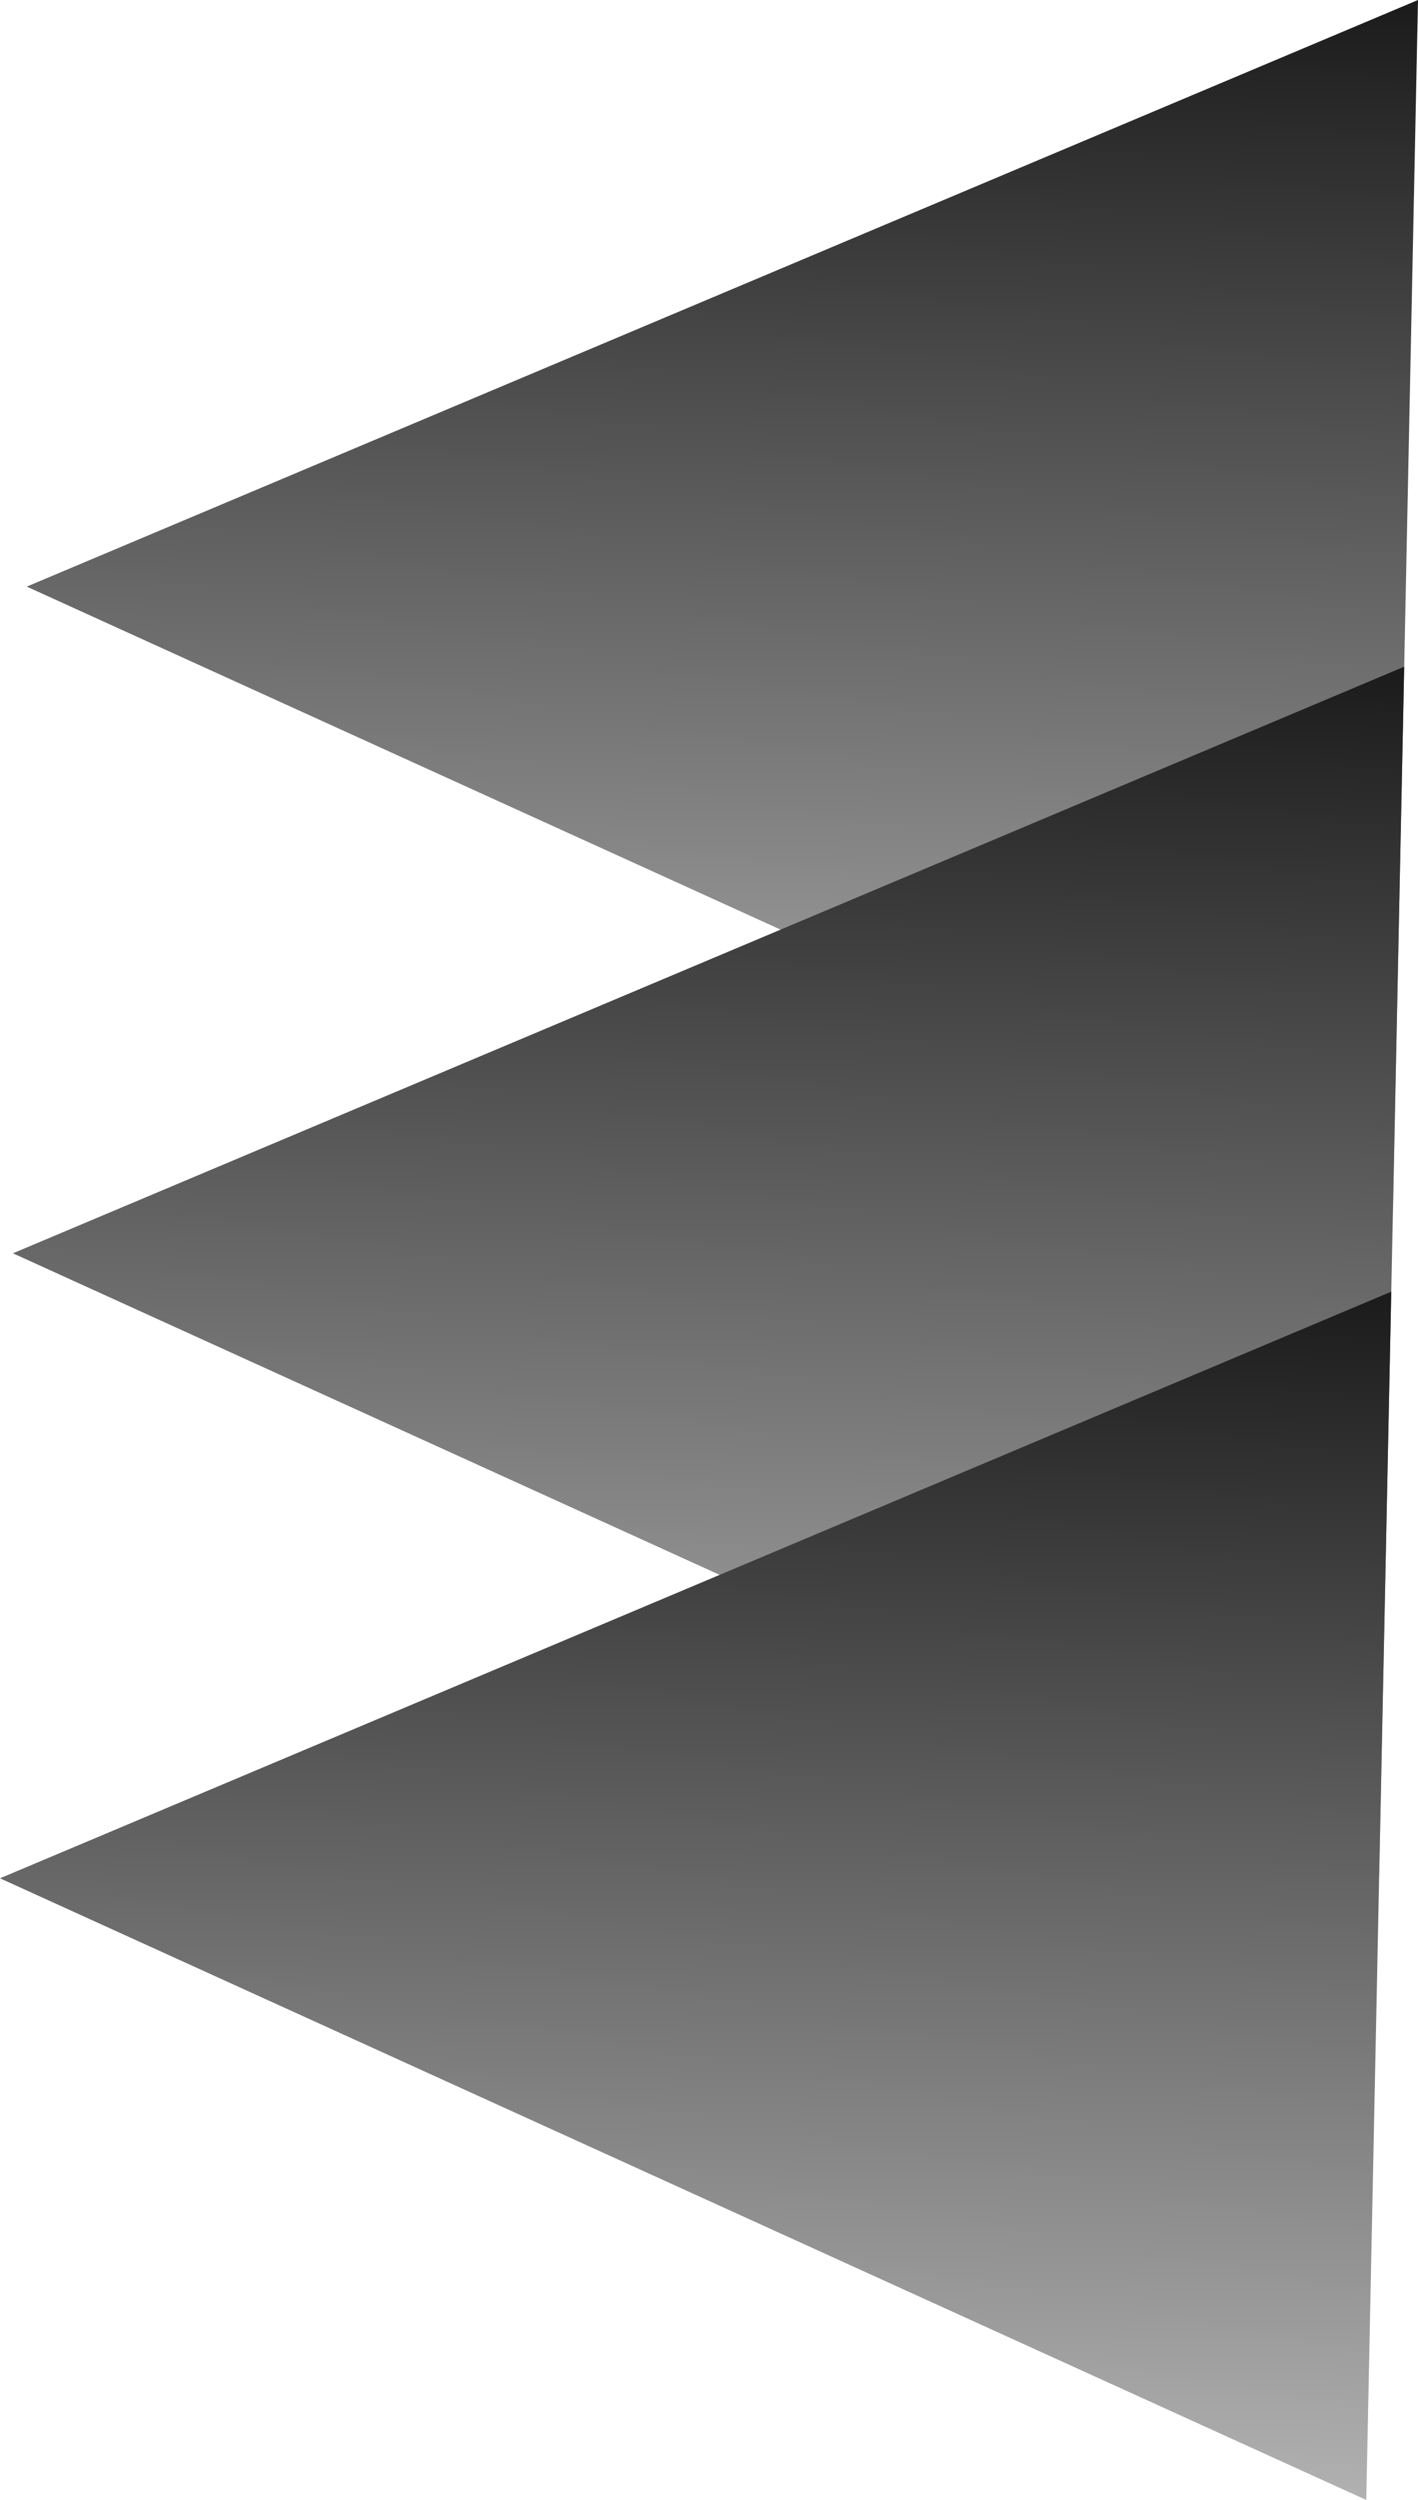 <svg version="1.1" xmlns="http://www.w3.org/2000/svg" xmlns:xlink="http://www.w3.org/1999/xlink" width="22.692" height="39.991" viewBox="0,0,22.692,39.991"><defs><linearGradient x1="240.316" y1="159.776" x2="239.916" y2="179.105" gradientUnits="userSpaceOnUse" id="color-1"><stop offset="0" stop-color="#1b1b1b"/><stop offset="1" stop-color="#b1b1b1"/></linearGradient><linearGradient x1="240.095" y1="170.44" x2="239.695" y2="189.77" gradientUnits="userSpaceOnUse" id="color-2"><stop offset="0" stop-color="#1b1b1b"/><stop offset="1" stop-color="#b1b1b1"/></linearGradient><linearGradient x1="239.888" y1="180.438" x2="239.488" y2="199.767" gradientUnits="userSpaceOnUse" id="color-3"><stop offset="0" stop-color="#1b1b1b"/><stop offset="1" stop-color="#b1b1b1"/></linearGradient></defs><g transform="translate(-228.654,-160.004)"><g data-paper-data="{&quot;isPaintingLayer&quot;:true}" fill-rule="nonzero" stroke="none" stroke-linecap="butt" stroke-linejoin="miter" stroke-miterlimit="10" stroke-dasharray="" stroke-dashoffset="0" style="mix-blend-mode: normal"><path d="M250.946,179.333l-21.864,-9.945l22.264,-9.384z" data-paper-data="{&quot;index&quot;:null}" fill="url(#color-1)" stroke-width="NaN"/><path d="M250.725,189.998l-21.864,-9.945l22.264,-9.384z" data-paper-data="{&quot;index&quot;:null}" fill="url(#color-2)" stroke-width="NaN"/><path d="M250.518,199.996l-21.864,-9.945l22.264,-9.384z" data-paper-data="{&quot;index&quot;:null}" fill="url(#color-3)" stroke-width="NaN"/></g></g></svg>